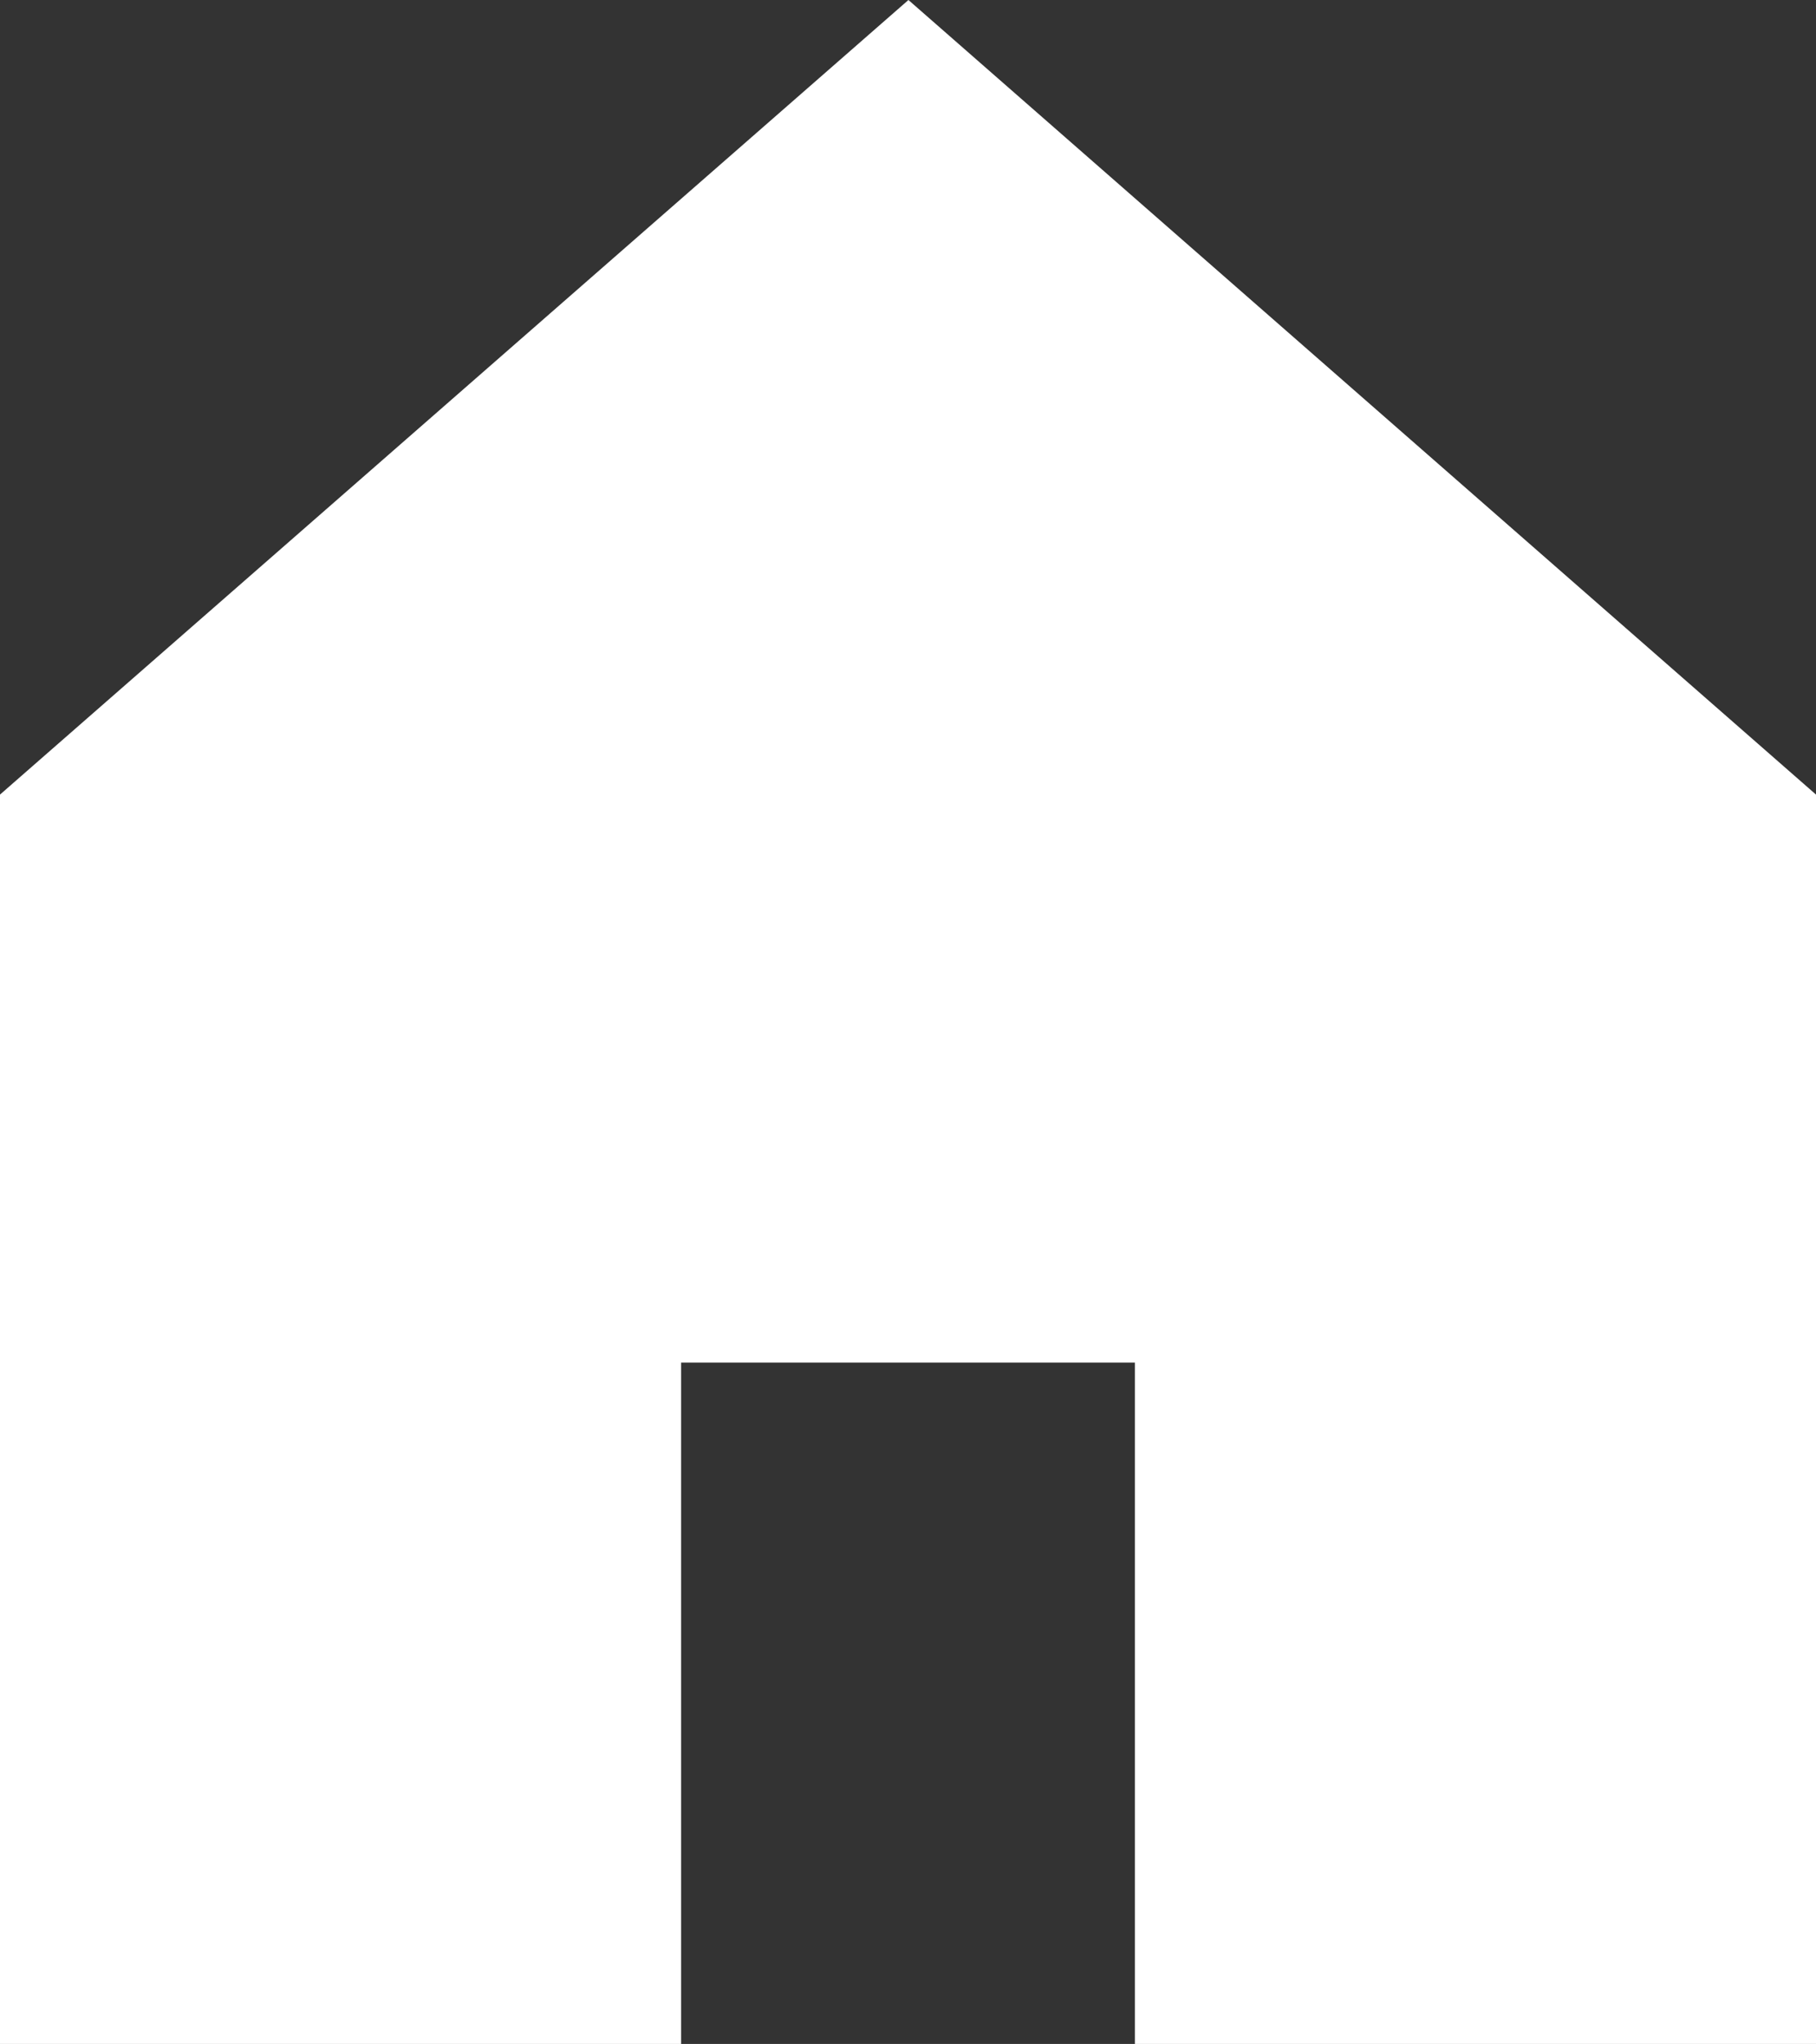 <?xml version="1.0" encoding="UTF-8"?>
<svg xmlns="http://www.w3.org/2000/svg" viewBox="0 0 21.33 24">
  <rect x="0" y="0" width="21.33" height="24" fill="#333333" stroke="none"/>
  <defs>
    <style>
      .cls-1 {
        fill: #fff;
      }
    </style>
  </defs>
  <g id="Layer_1" data-name="Layer 1" focusable="false">
    <path class="cls-1" d="m0,9.33v14.67h8v-8h5.33v8h8v-14.67L10.67,0,0,9.33Z"/>
  </g>
</svg>